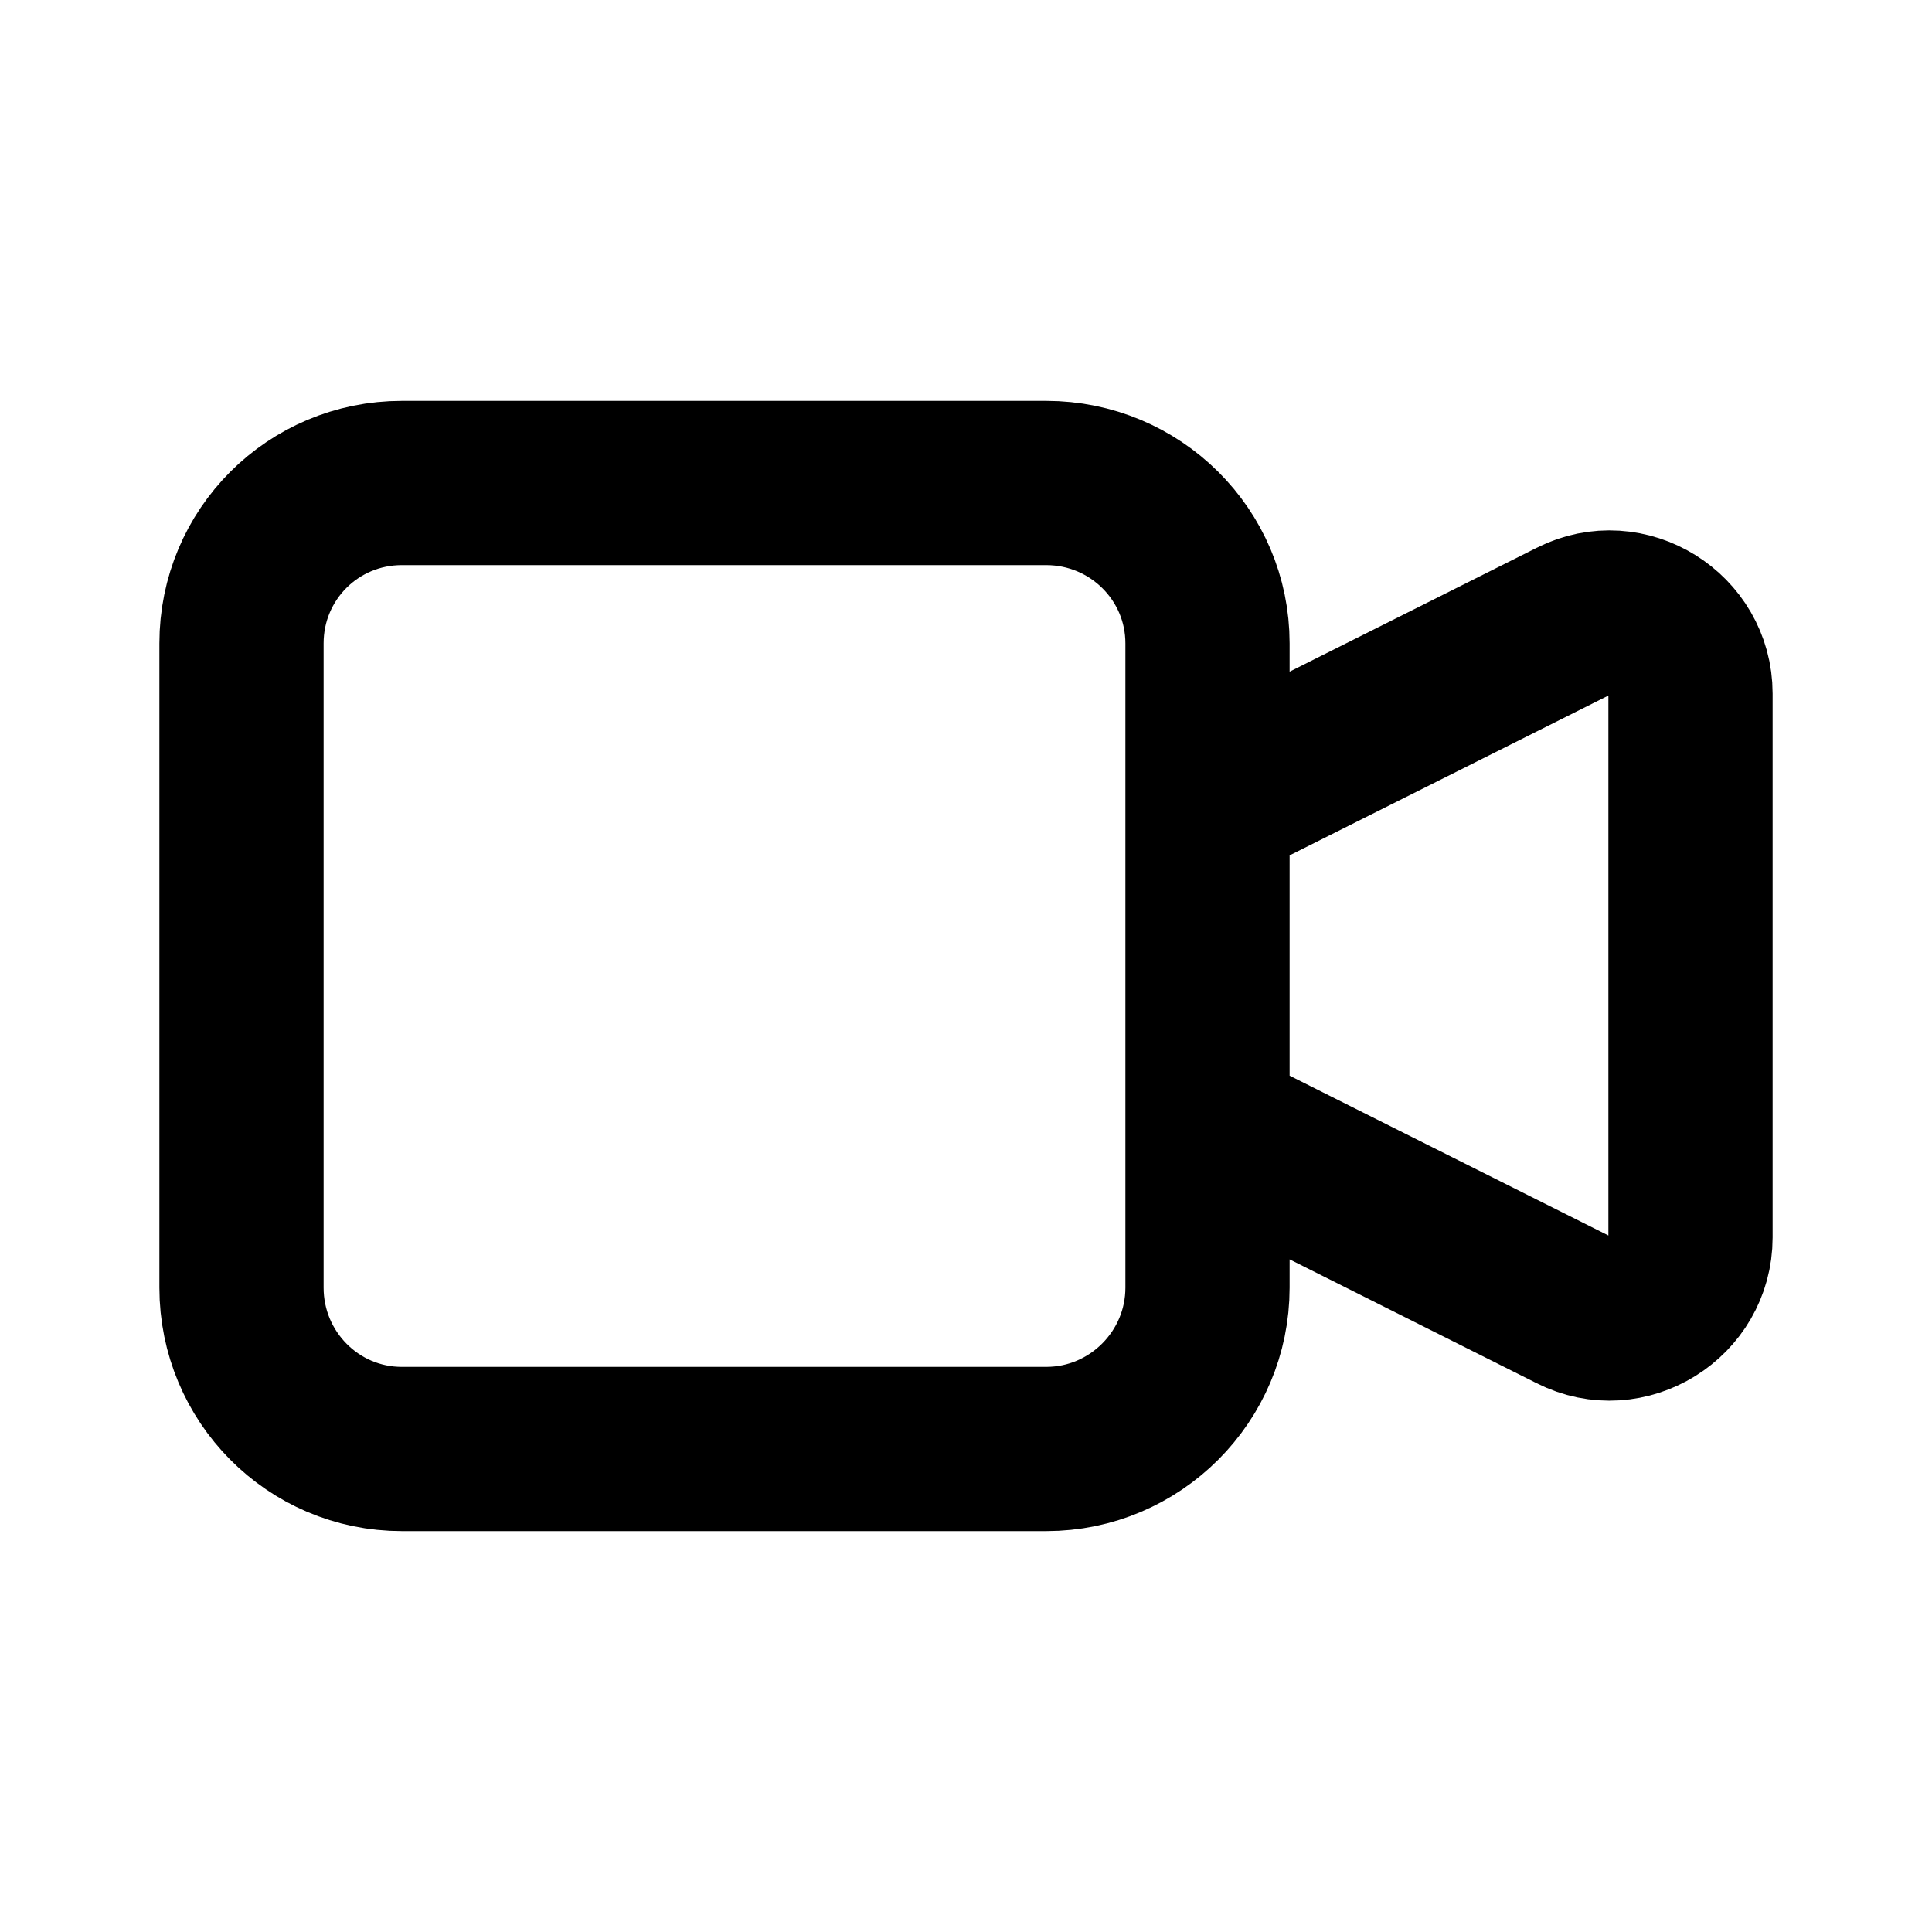 <svg width="20" height="20" viewBox="0 0 20 20" fill="none" xmlns="http://www.w3.org/2000/svg" xmlns:xlink="http://www.w3.org/1999/xlink">
	<desc>
			Created with Pixso.
	</desc>
	<defs>
		<clipPath id="clip6_2618">
			<rect id="Icon/Outline/video-camera" width="20" height="20" fill="white" fill-opacity="0"/>
		</clipPath>
	</defs>
	<g clip-path="url(#clip6_2618)">
		<path id="Icon" d="M10.83 5C11.75 5 12.5 5.74 12.5 6.66L12.5 13.33C12.5 14.25 11.75 15 10.83 15L4.16 15C3.24 15 2.5 14.25 2.5 13.33L2.5 6.66C2.5 5.74 3.24 5 4.16 5L10.83 5ZM12.5 8.33L16.29 6.43C16.84 6.15 17.5 6.56 17.5 7.18L17.5 12.81C17.5 13.43 16.84 13.84 16.29 13.56L12.5 11.66" stroke="#000000" stroke-opacity="1" stroke-width="1.7" stroke-linejoin="round" stroke-linecap="round"/>
	</g>
</svg>
